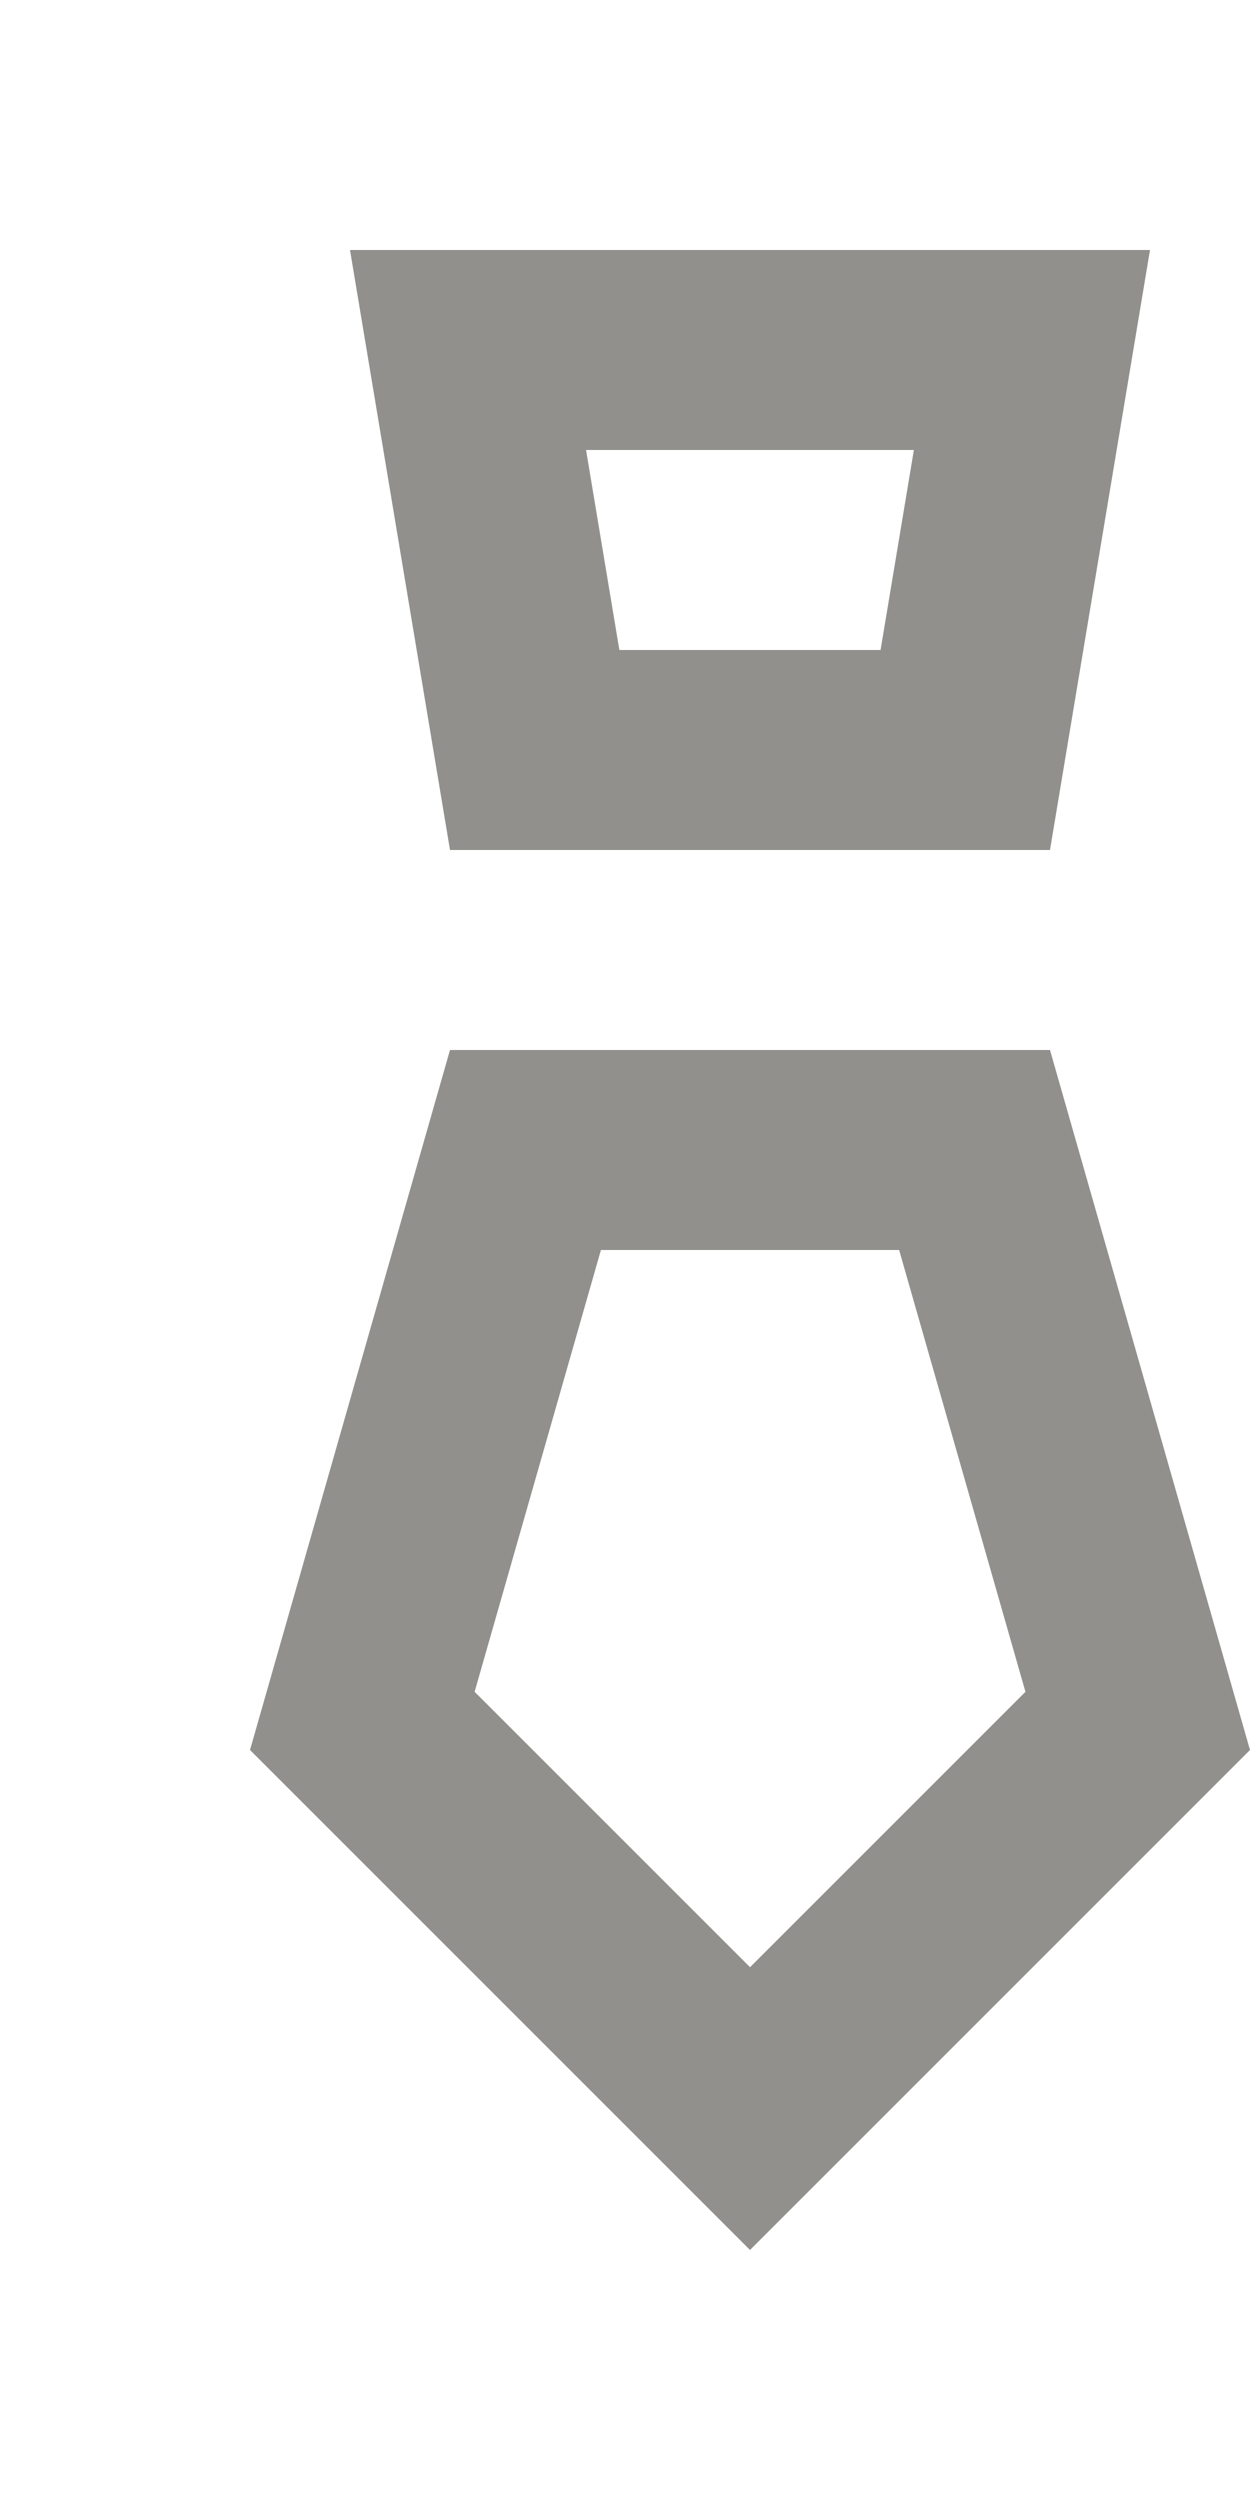 <!-- Generated by IcoMoon.io -->
<svg version="1.1" xmlns="http://www.w3.org/2000/svg" width="20" height="40" viewBox="0 0 20 40">
<title>mp-tie-</title>
<path fill="#91908d" d="M12 31.475l-4.406-4.406 2.021-7.069h4.771l2.021 7.069-4.406 4.406zM16.8 16.8h-9.6l-3.2 11.2 8 8 8-8-3.2-11.2zM14.622 7.2l-0.533 3.2h-4.179l-0.533-3.2h5.245zM16.8 13.6l1.6-9.6h-12.8l1.6 9.6h9.6z"></path>
</svg>
